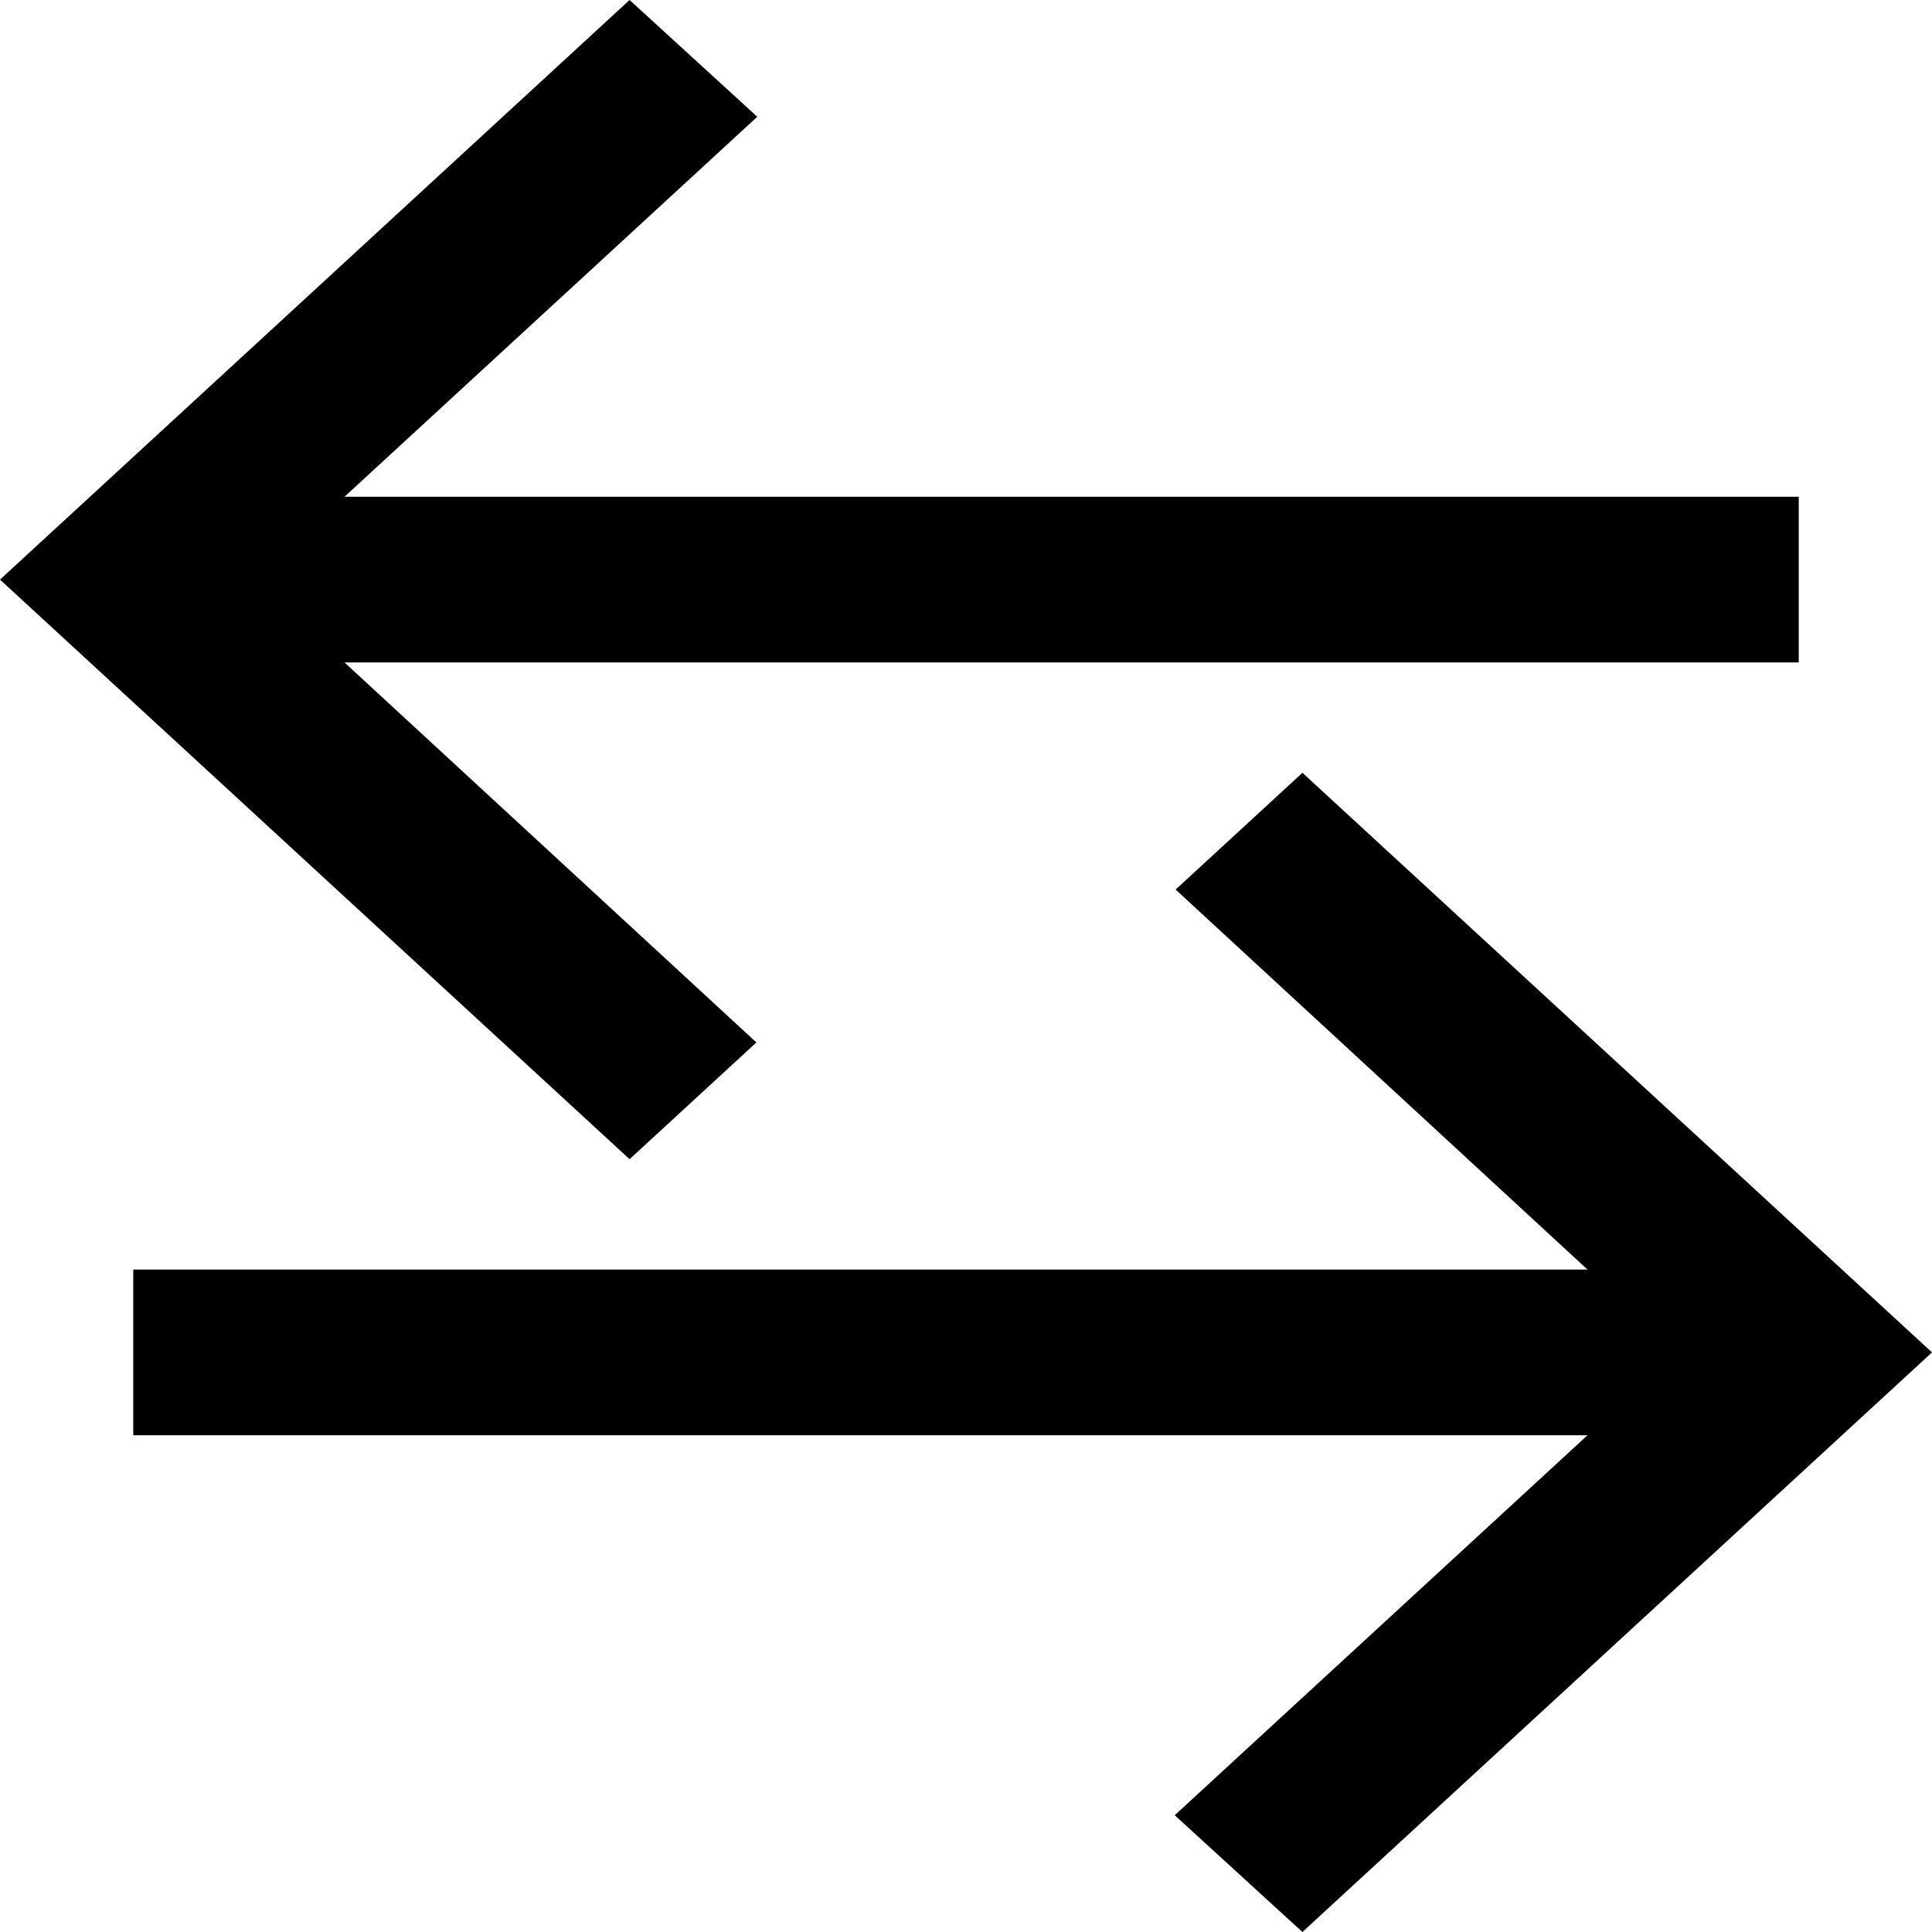 <?xml version="1.0" encoding="UTF-8"?>
<svg width="30px" height="30px" viewBox="0 0 30 30" version="1.1" xmlns="http://www.w3.org/2000/svg" xmlns:xlink="http://www.w3.org/1999/xlink">
    <title>east_black_24dp</title>
    <g id="Page-1" stroke="none" stroke-width="1" fill="none" fill-rule="evenodd">
        <g id="Artboard" transform="translate(-370, -347)" fill="#000000" fill-rule="nonzero">
            <g id="east_black_24dp" transform="translate(385, 362) rotate(180) translate(-385, -362) translate(370, 347)">
                <path d="M20.224,12 L30,21 L20.224,30 L18.241,28.187 L24.651,22.286 L2.069,22.286 L2.069,19.714 L24.651,19.714 L18.255,13.813 L20.224,12 Z M9.776,-7.10542736e-15 L11.759,1.813 L5.349,7.714 L27.931,7.714 L27.931,10.286 L5.349,10.286 L11.745,16.187 L9.776,18 L0,9 L9.776,-7.10542736e-15 Z" id="Combined-Shape"></path>
            </g>
        </g>
    </g>
</svg>